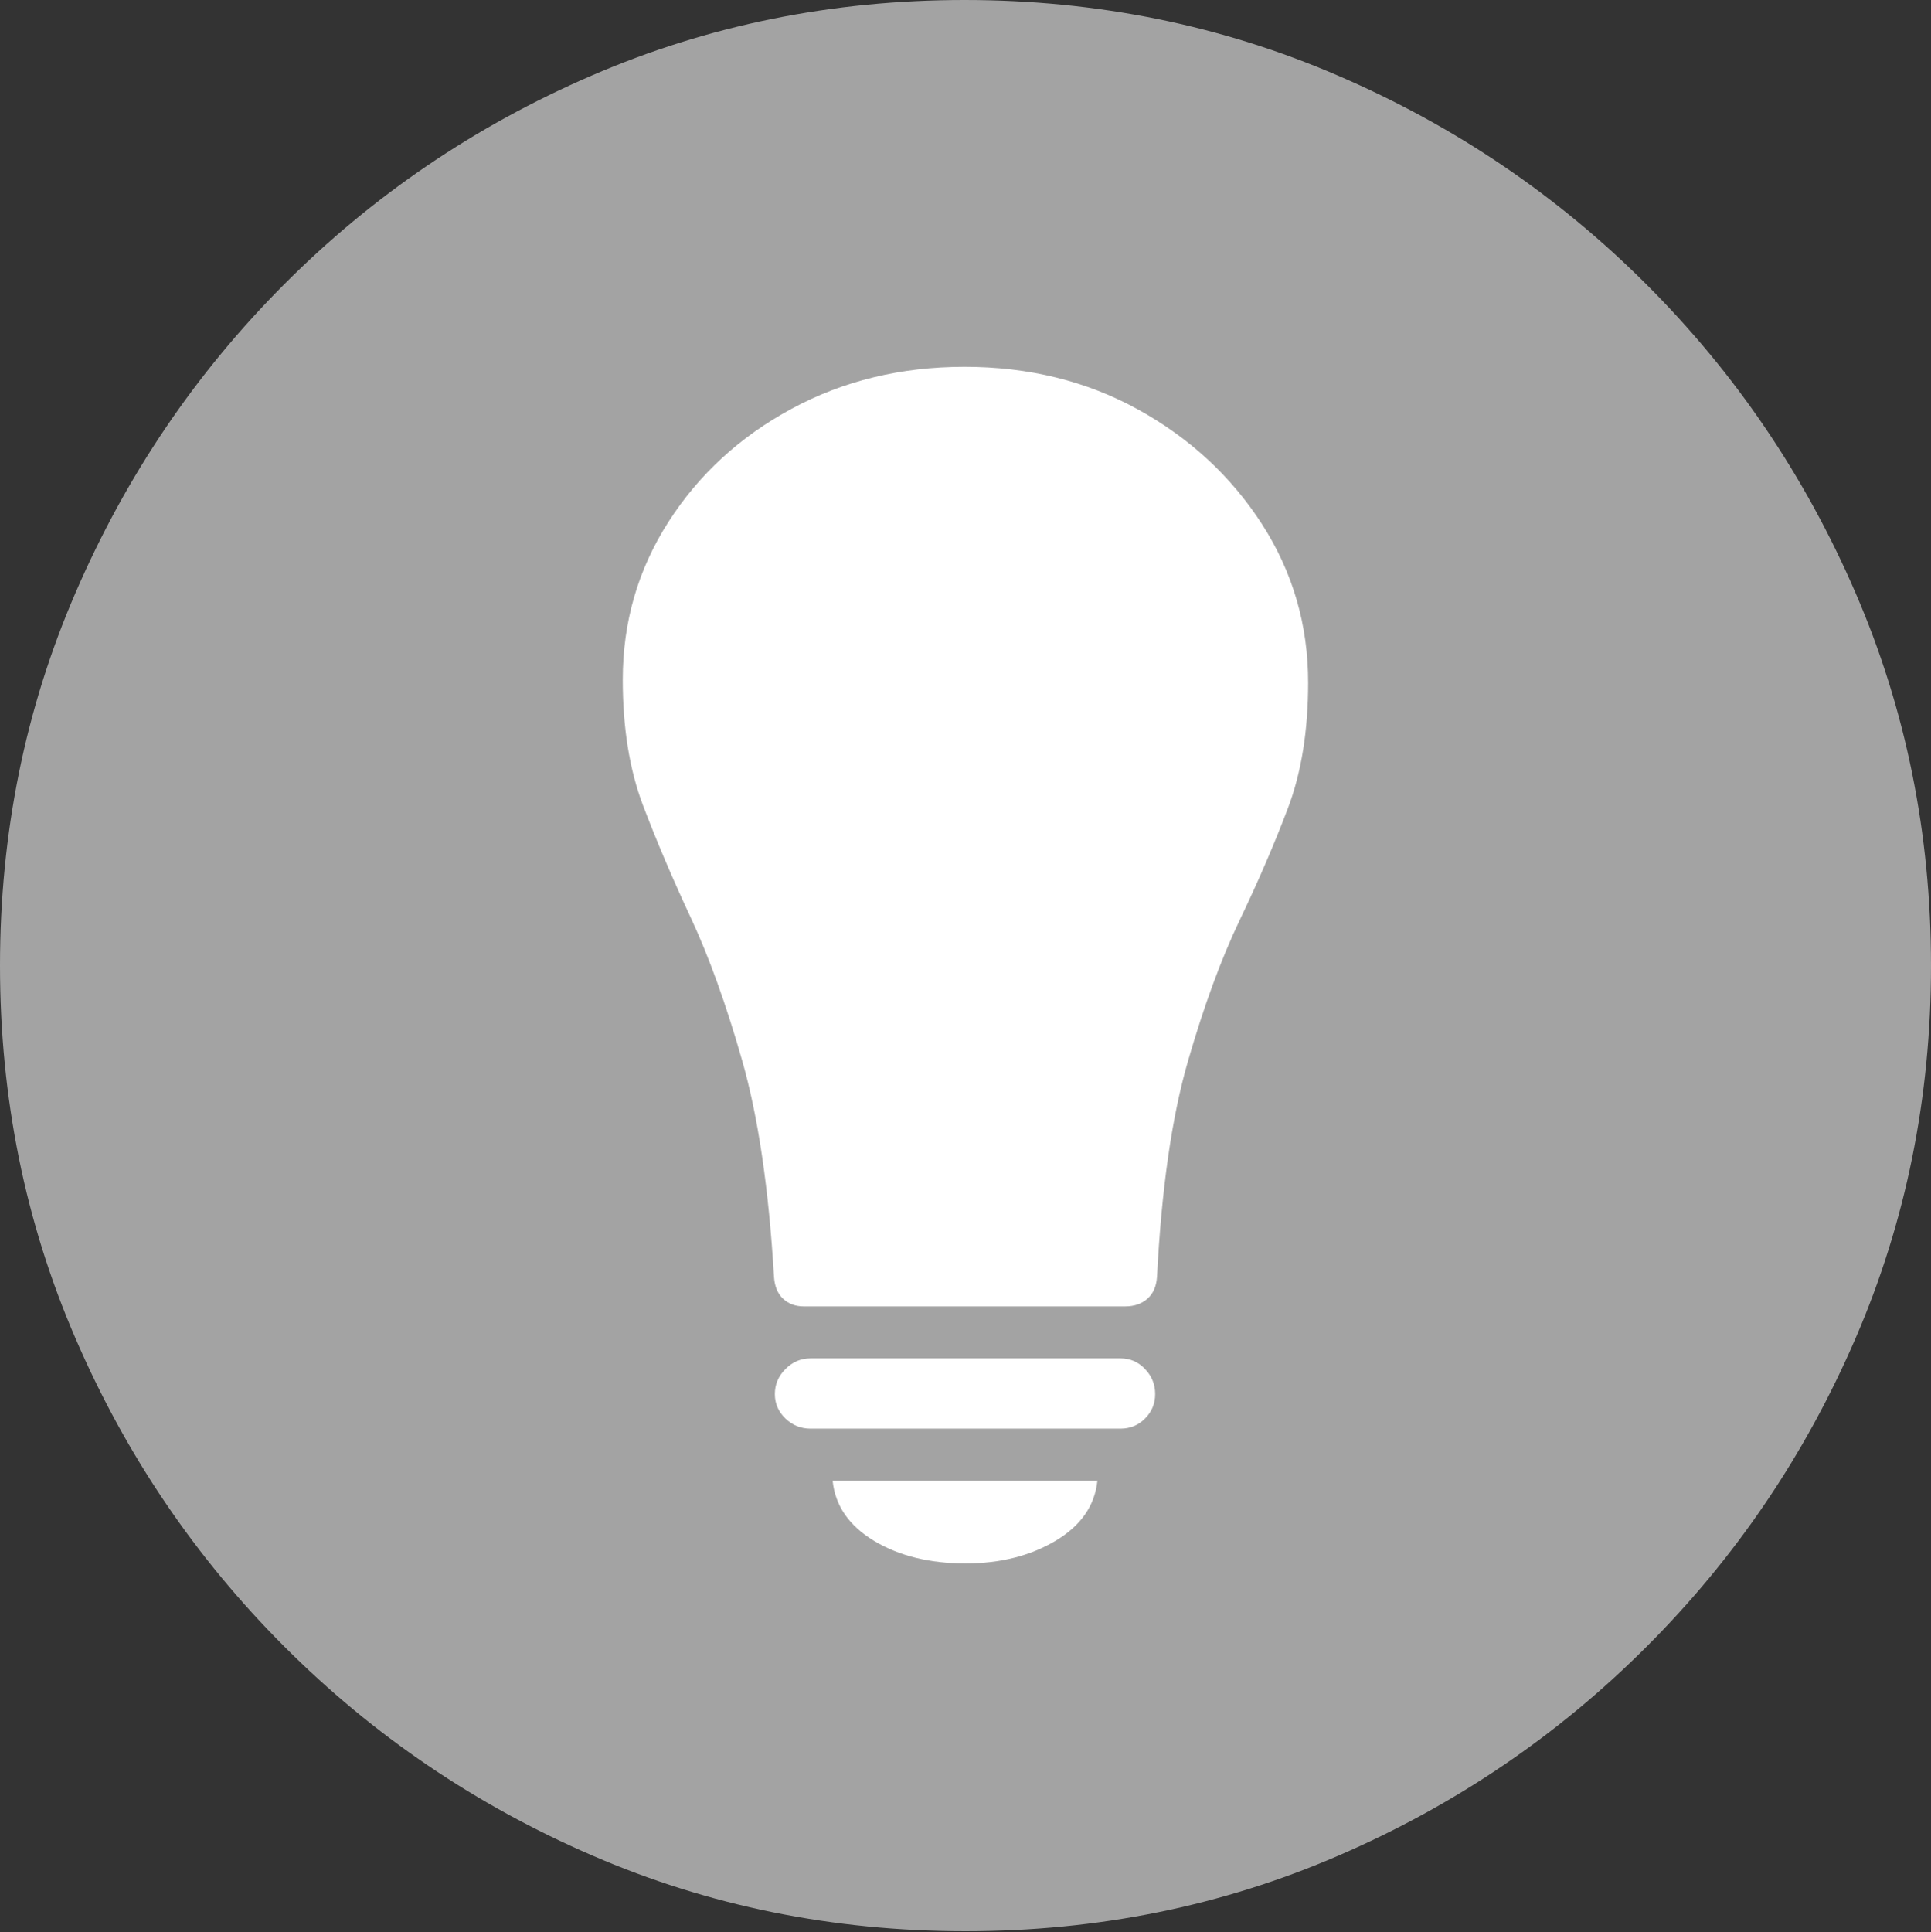 <svg width="19.59" height="19.6">
       <rect width="100%" height="100%" fill="#333333" stroke="none"/>
       <g>
              <rect height="19.6" opacity="0" width="19.59" x="0" y="0" />
              <path d="M9.795 19.59Q11.807 19.59 13.579 18.823Q15.352 18.057 16.704 16.704Q18.057 15.352 18.823 13.579Q19.59 11.807 19.59 9.795Q19.59 7.783 18.823 6.011Q18.057 4.238 16.704 2.886Q15.352 1.533 13.574 0.767Q11.797 0 9.785 0Q7.773 0 6.001 0.767Q4.229 1.533 2.881 2.886Q1.533 4.238 0.767 6.011Q0 7.783 0 9.795Q0 11.807 0.767 13.579Q1.533 15.352 2.886 16.704Q4.238 18.057 6.011 18.823Q7.783 19.59 9.795 19.59Z"
                     fill="rgba(255,255,255,0.55)" />
              <path d="M6.318 6.895Q6.318 6.016 6.782 5.293Q7.246 4.57 8.032 4.146Q8.818 3.721 9.785 3.721Q10.762 3.721 11.548 4.155Q12.334 4.59 12.803 5.317Q13.271 6.045 13.271 6.924Q13.271 7.656 13.066 8.198Q12.861 8.74 12.578 9.331Q12.295 9.922 12.051 10.767Q11.807 11.611 11.738 12.949Q11.729 13.096 11.641 13.174Q11.553 13.252 11.416 13.252L8.154 13.252Q8.027 13.252 7.944 13.174Q7.861 13.096 7.852 12.949Q7.773 11.611 7.529 10.757Q7.285 9.902 7.007 9.307Q6.729 8.711 6.523 8.169Q6.318 7.627 6.318 6.895ZM8.223 14.492Q8.076 14.492 7.969 14.39Q7.861 14.287 7.861 14.141Q7.861 13.994 7.969 13.887Q8.076 13.779 8.223 13.779L11.367 13.779Q11.514 13.779 11.616 13.887Q11.719 13.994 11.719 14.141Q11.719 14.287 11.616 14.39Q11.514 14.492 11.367 14.492ZM9.795 15.859Q9.248 15.859 8.867 15.63Q8.486 15.4 8.447 15.02L11.133 15.02Q11.094 15.4 10.708 15.63Q10.322 15.859 9.795 15.859Z"
                     fill="#ffffff" />
       </g>
</svg>